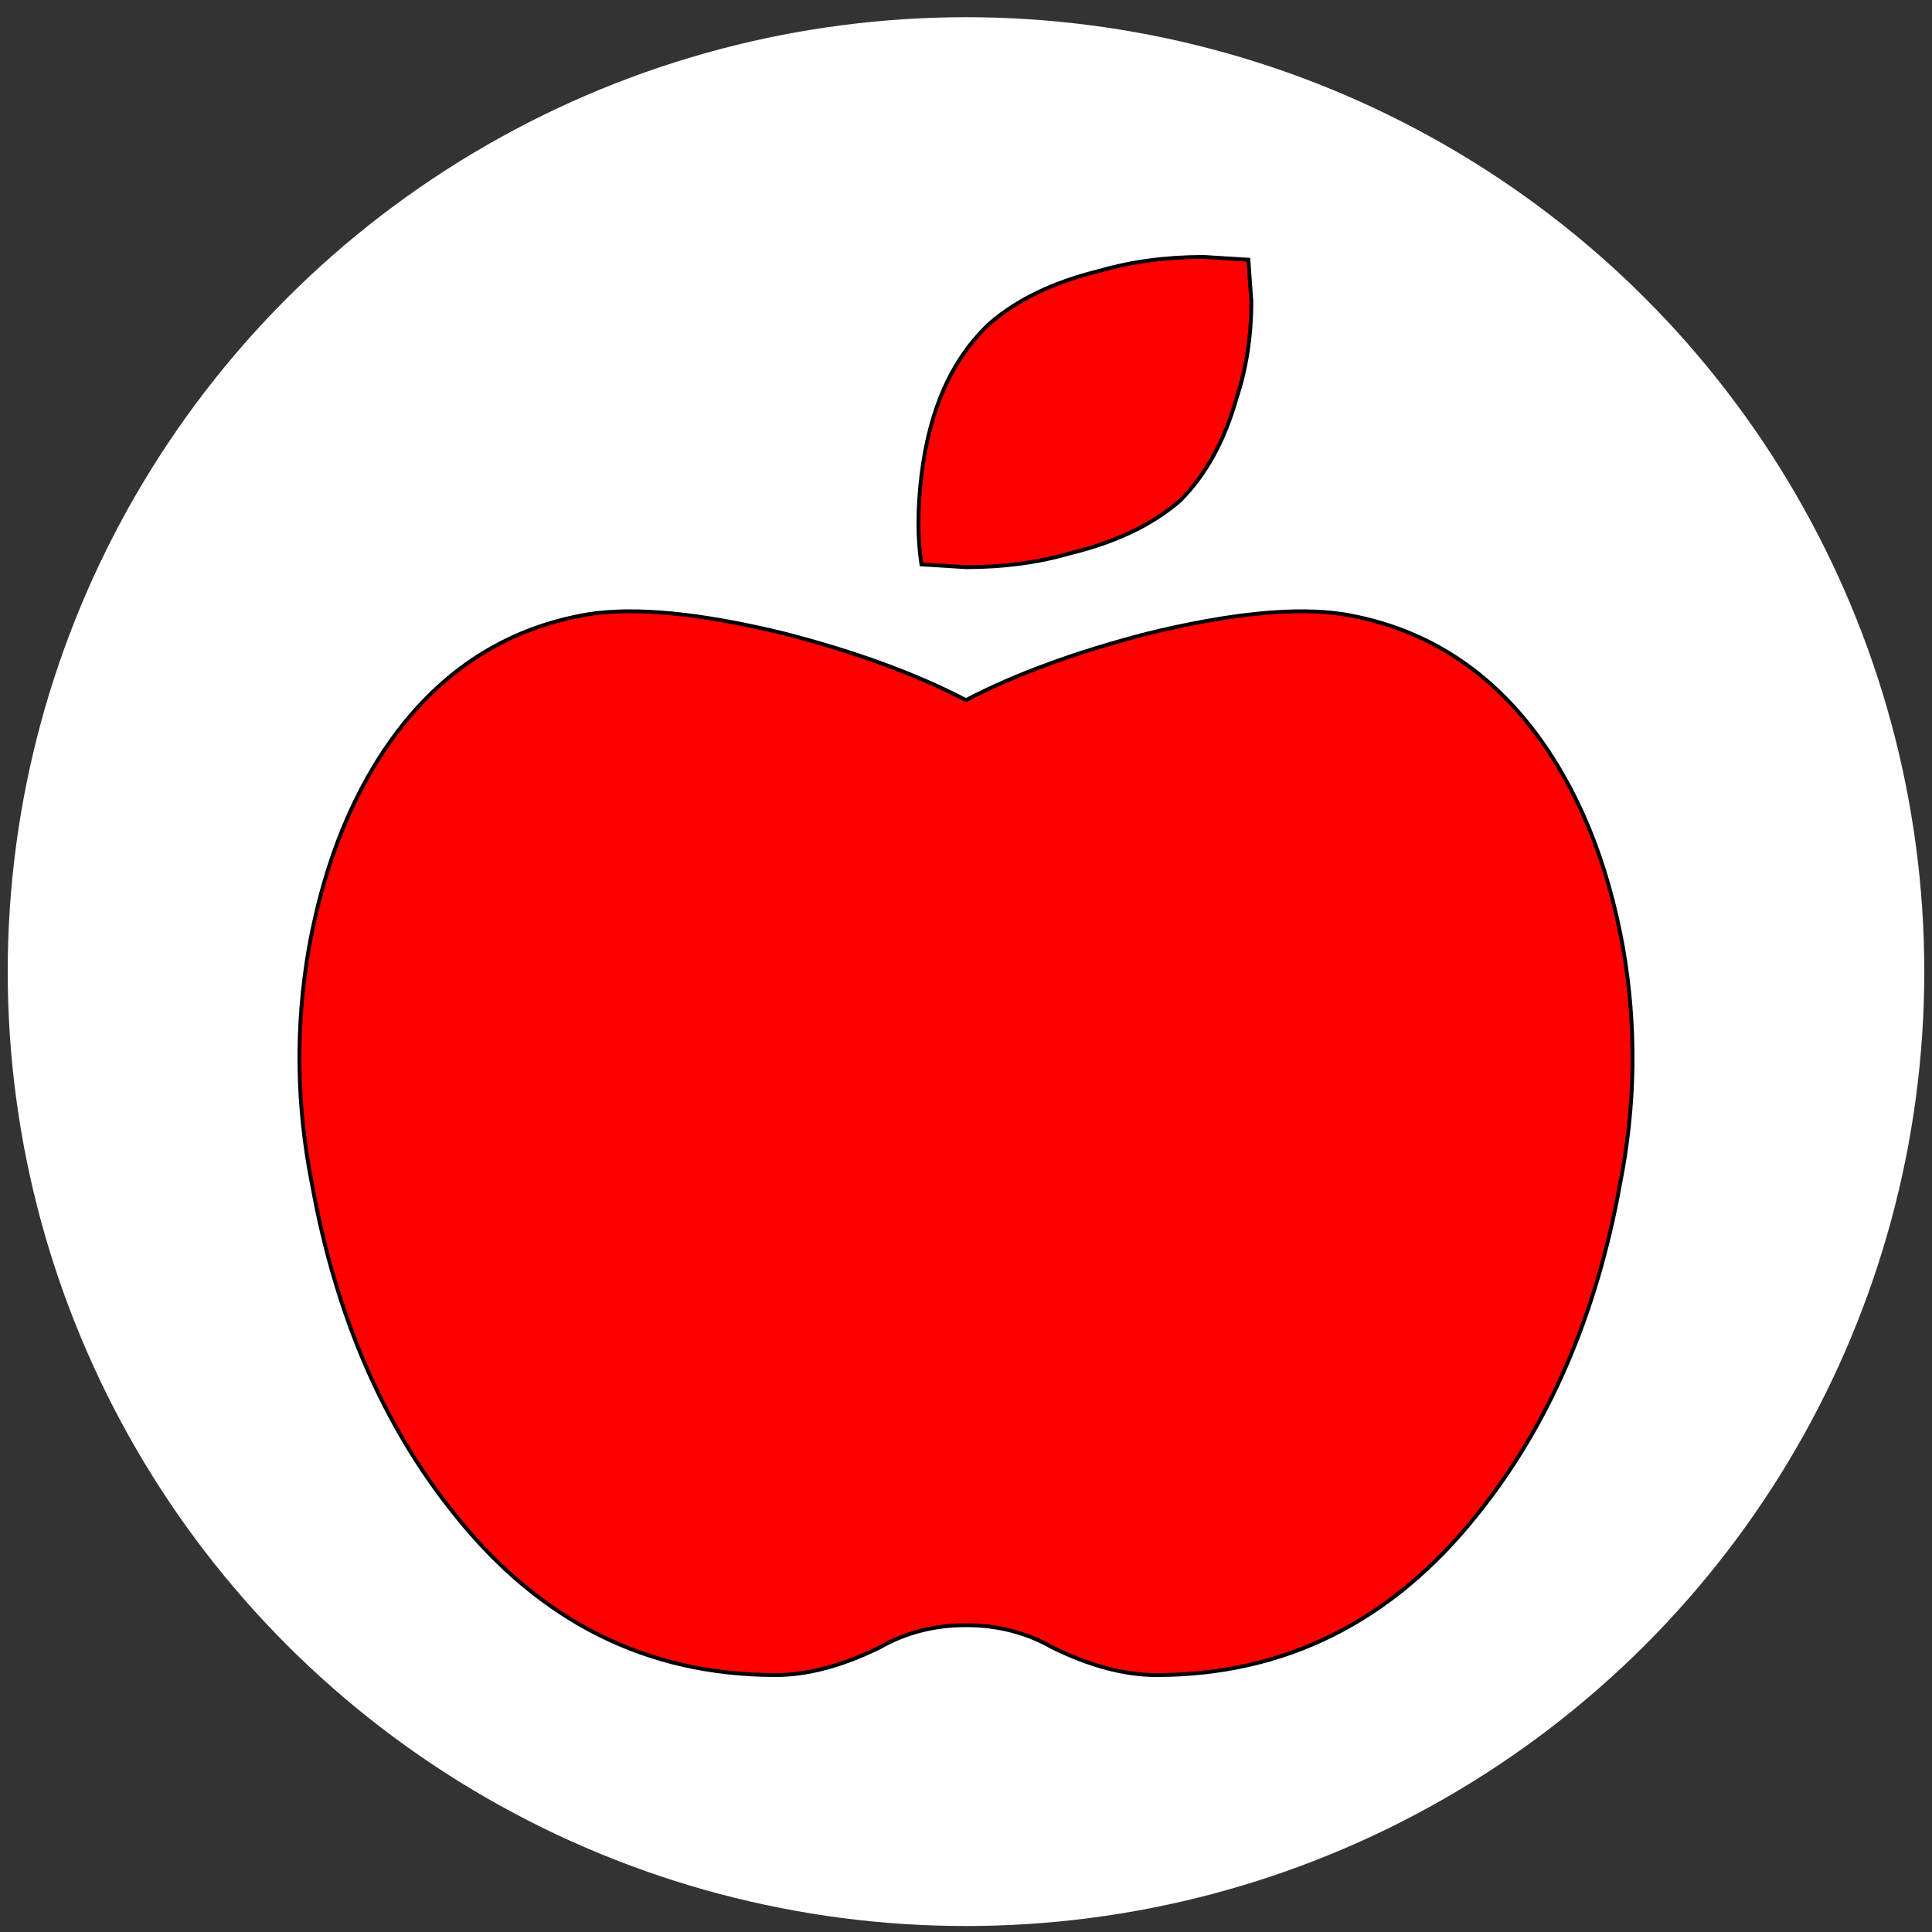 <svg width="500" height="500" xmlns="http://www.w3.org/2000/svg" class="svg-inline--fa fa-apple-alt fa-w-14">

 <rect width="100%" height="100%" fill="#333333" stroke="none"/>

 <g>
  <title>background</title>
  <rect fill="none" id="canvas_background" height="502" width="502" y="-1" x="-1"/>
 </g>
 <g>
  <title>Layer 1</title>
  <ellipse stroke="#191919" ry="247" rx="248" id="svg_2" cy="251.453" cx="250" stroke-width="null" fill="#ffffff"/>
  <path stroke="null" id="svg_1" d="m347.694,158.967c19.999,3.347 36.402,13.383 49.224,30.105c11.282,14.816 18.975,33.453 23.072,55.91c3.596,20.551 3.327,41.094 -0.77,61.645c-6.153,33.926 -18.459,62.361 -36.918,85.299c-22.055,27.719 -49.74,41.574 -83.07,41.574c-8.209,0 -17.173,-2.387 -26.922,-7.168c-6.669,-3.821 -14.1,-5.734 -22.31,-5.734s-15.633,1.914 -22.31,5.734c-9.749,4.781 -18.713,7.168 -26.922,7.168c-33.33,0 -61.014,-13.856 -83.07,-41.574c-18.459,-22.938 -30.765,-51.373 -36.918,-85.299c-4.097,-20.551 -4.366,-41.094 -0.77,-61.645c4.097,-22.457 11.79,-41.094 23.072,-55.91c12.822,-16.723 29.225,-26.758 49.224,-30.105c12.306,-1.914 29.225,-0.237 50.765,5.018c18.459,4.781 34.1,10.515 46.922,17.203c12.822,-6.688 28.463,-12.422 46.922,-17.203c21.547,-5.254 38.474,-6.931 50.78,-5.018zm-42.309,-29.389c-7.177,6.215 -16.673,10.752 -28.463,13.619c-8.209,2.387 -17.173,3.584 -26.922,3.584l-11.536,-0.717c-1.024,-6.688 -1.024,-14.336 0,-22.938c2.056,-17.203 7.947,-30.342 17.689,-39.424c7.177,-6.215 16.673,-10.752 28.463,-13.619c8.209,-2.387 17.173,-3.584 26.922,-3.584l11.536,0.717l0.77,10.752c0,9.082 -1.286,17.44 -3.843,25.088c-3.073,10.988 -7.94,19.834 -14.616,26.521z" fill="red"/>
 </g>
</svg>